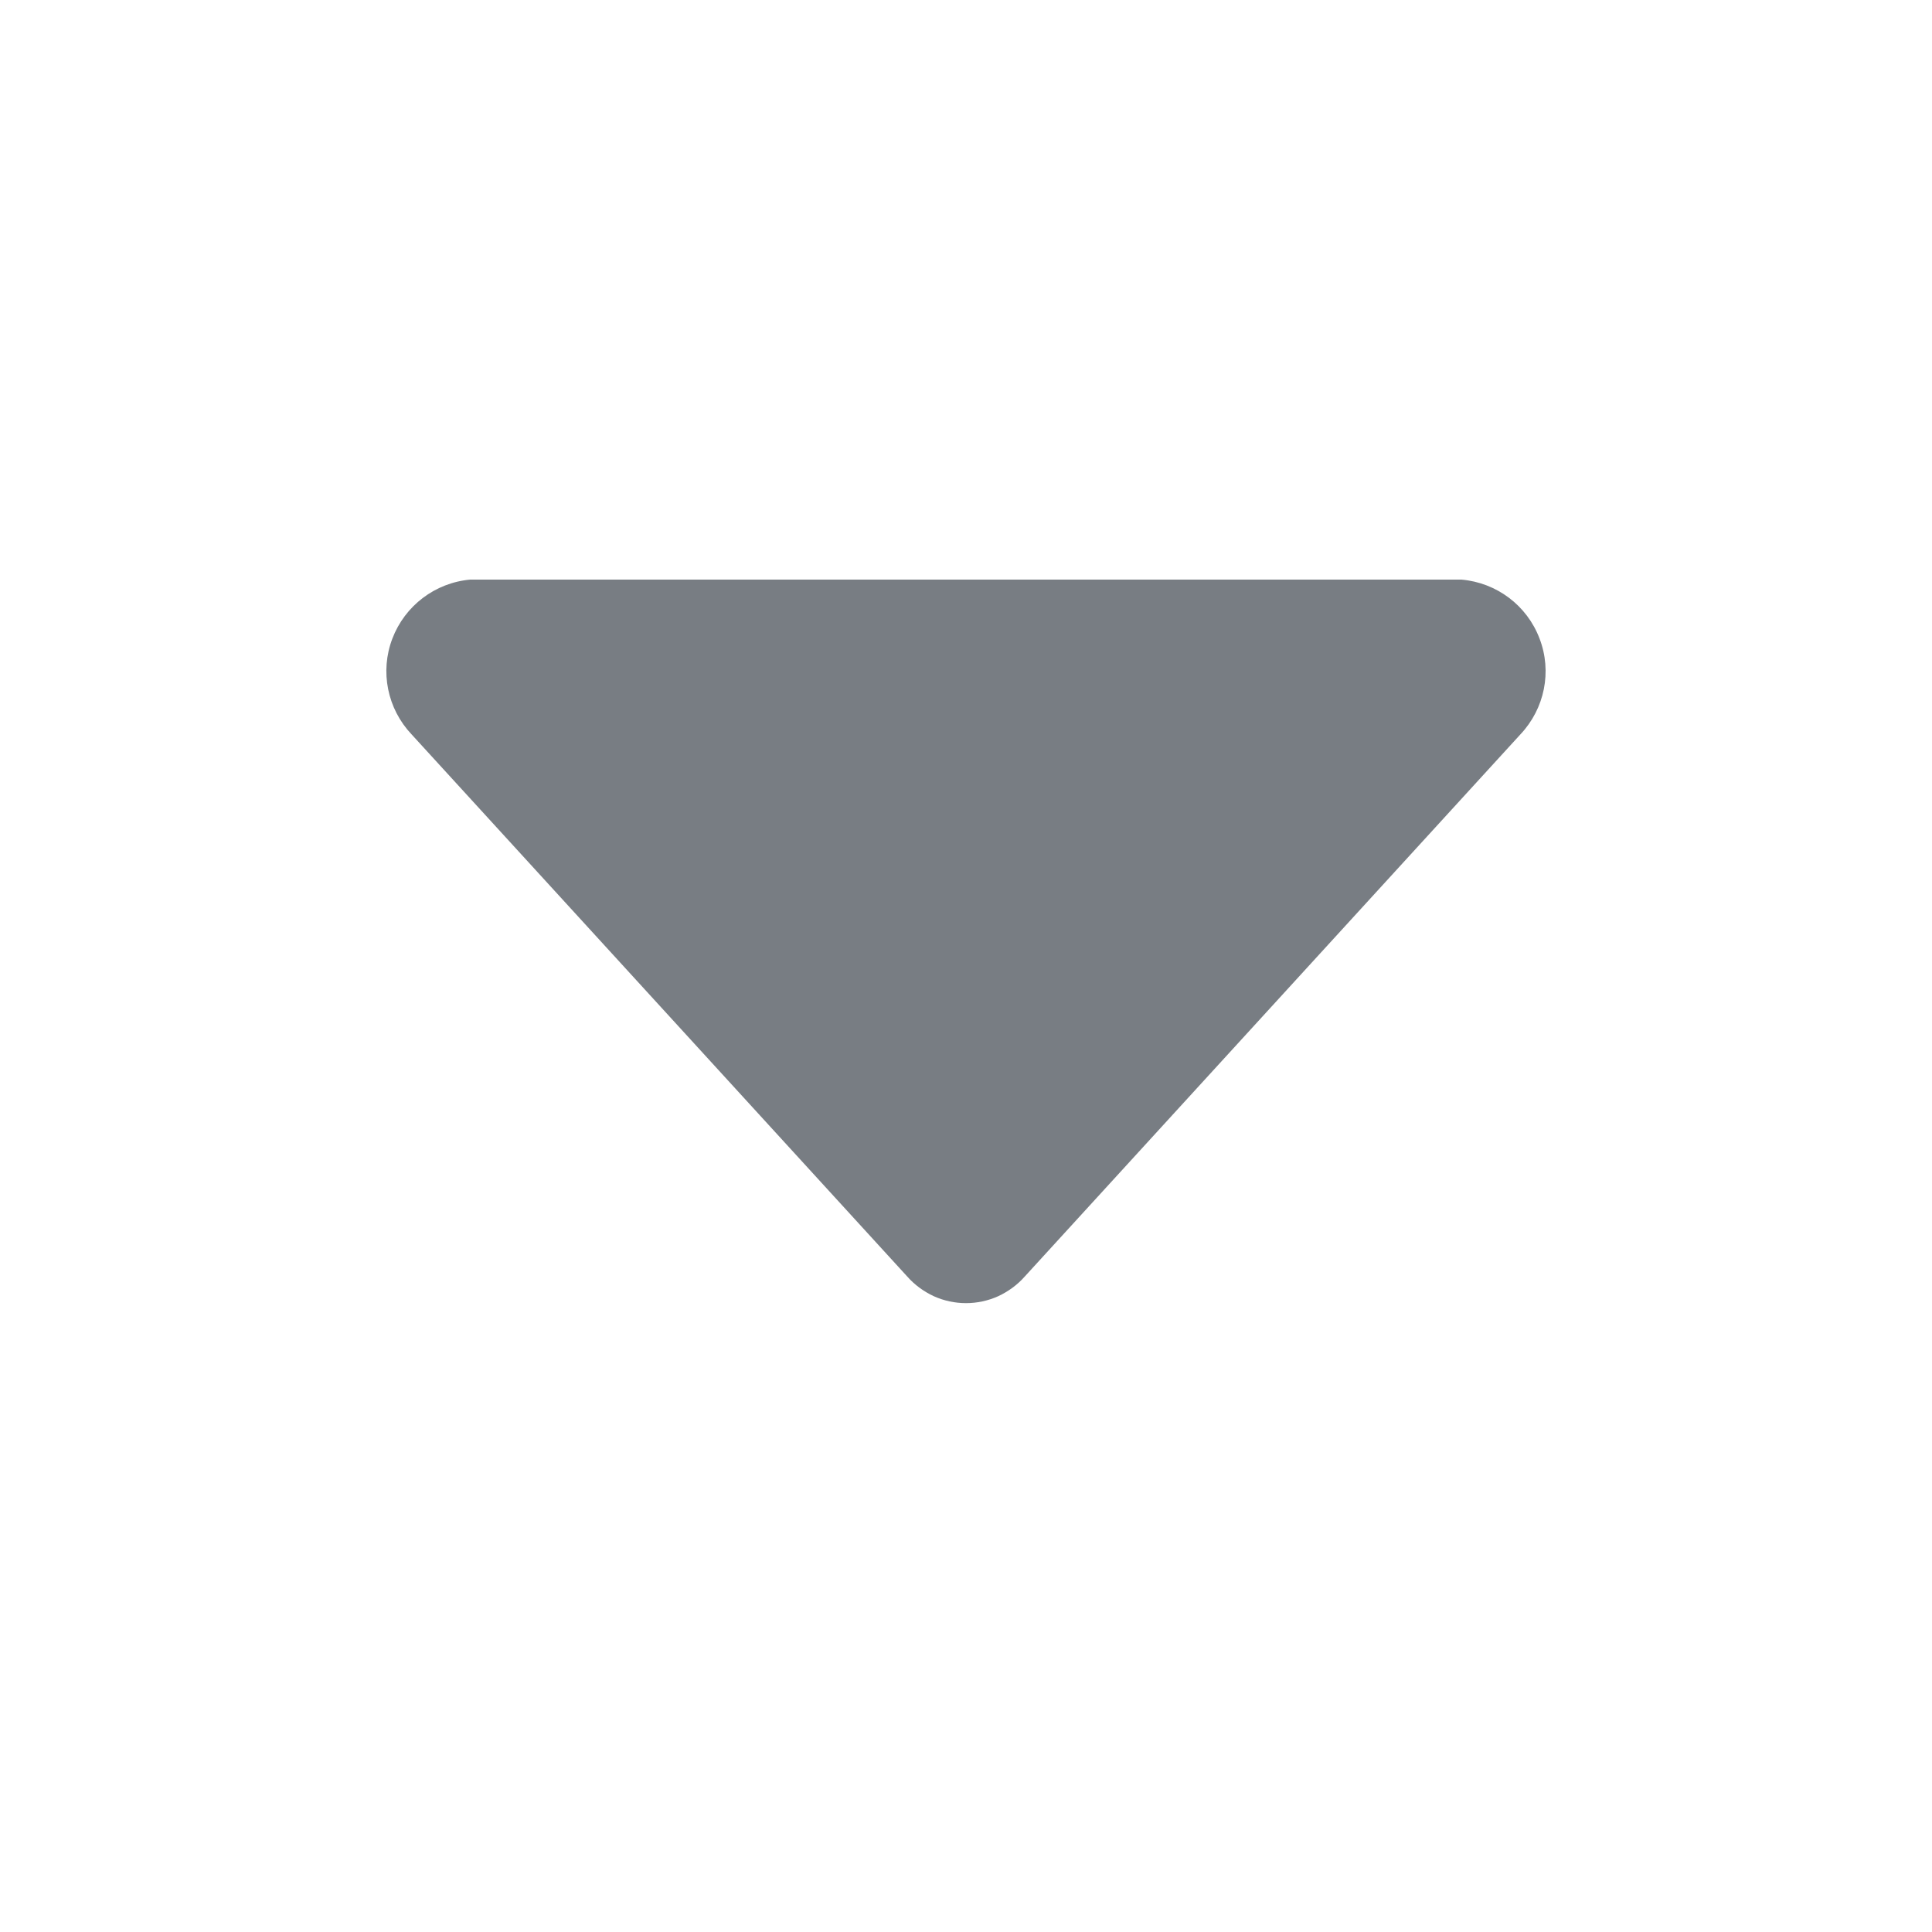 <svg width="14" height="14" viewBox="0 0 14 14" fill="none" xmlns="http://www.w3.org/2000/svg">
<path d="M11.018 5.321L7.425 9.251C7.372 9.311 7.306 9.359 7.233 9.393C7.16 9.426 7.08 9.443 7 9.443C6.92 9.443 6.84 9.426 6.767 9.393C6.694 9.359 6.628 9.311 6.575 9.251L2.982 5.321C2.807 5.136 2.752 4.866 2.843 4.628C2.934 4.389 3.153 4.223 3.407 4.2H10.59C10.845 4.222 11.065 4.387 11.156 4.627C11.248 4.866 11.193 5.135 11.018 5.321Z" fill="#787D83"/>
</svg>
